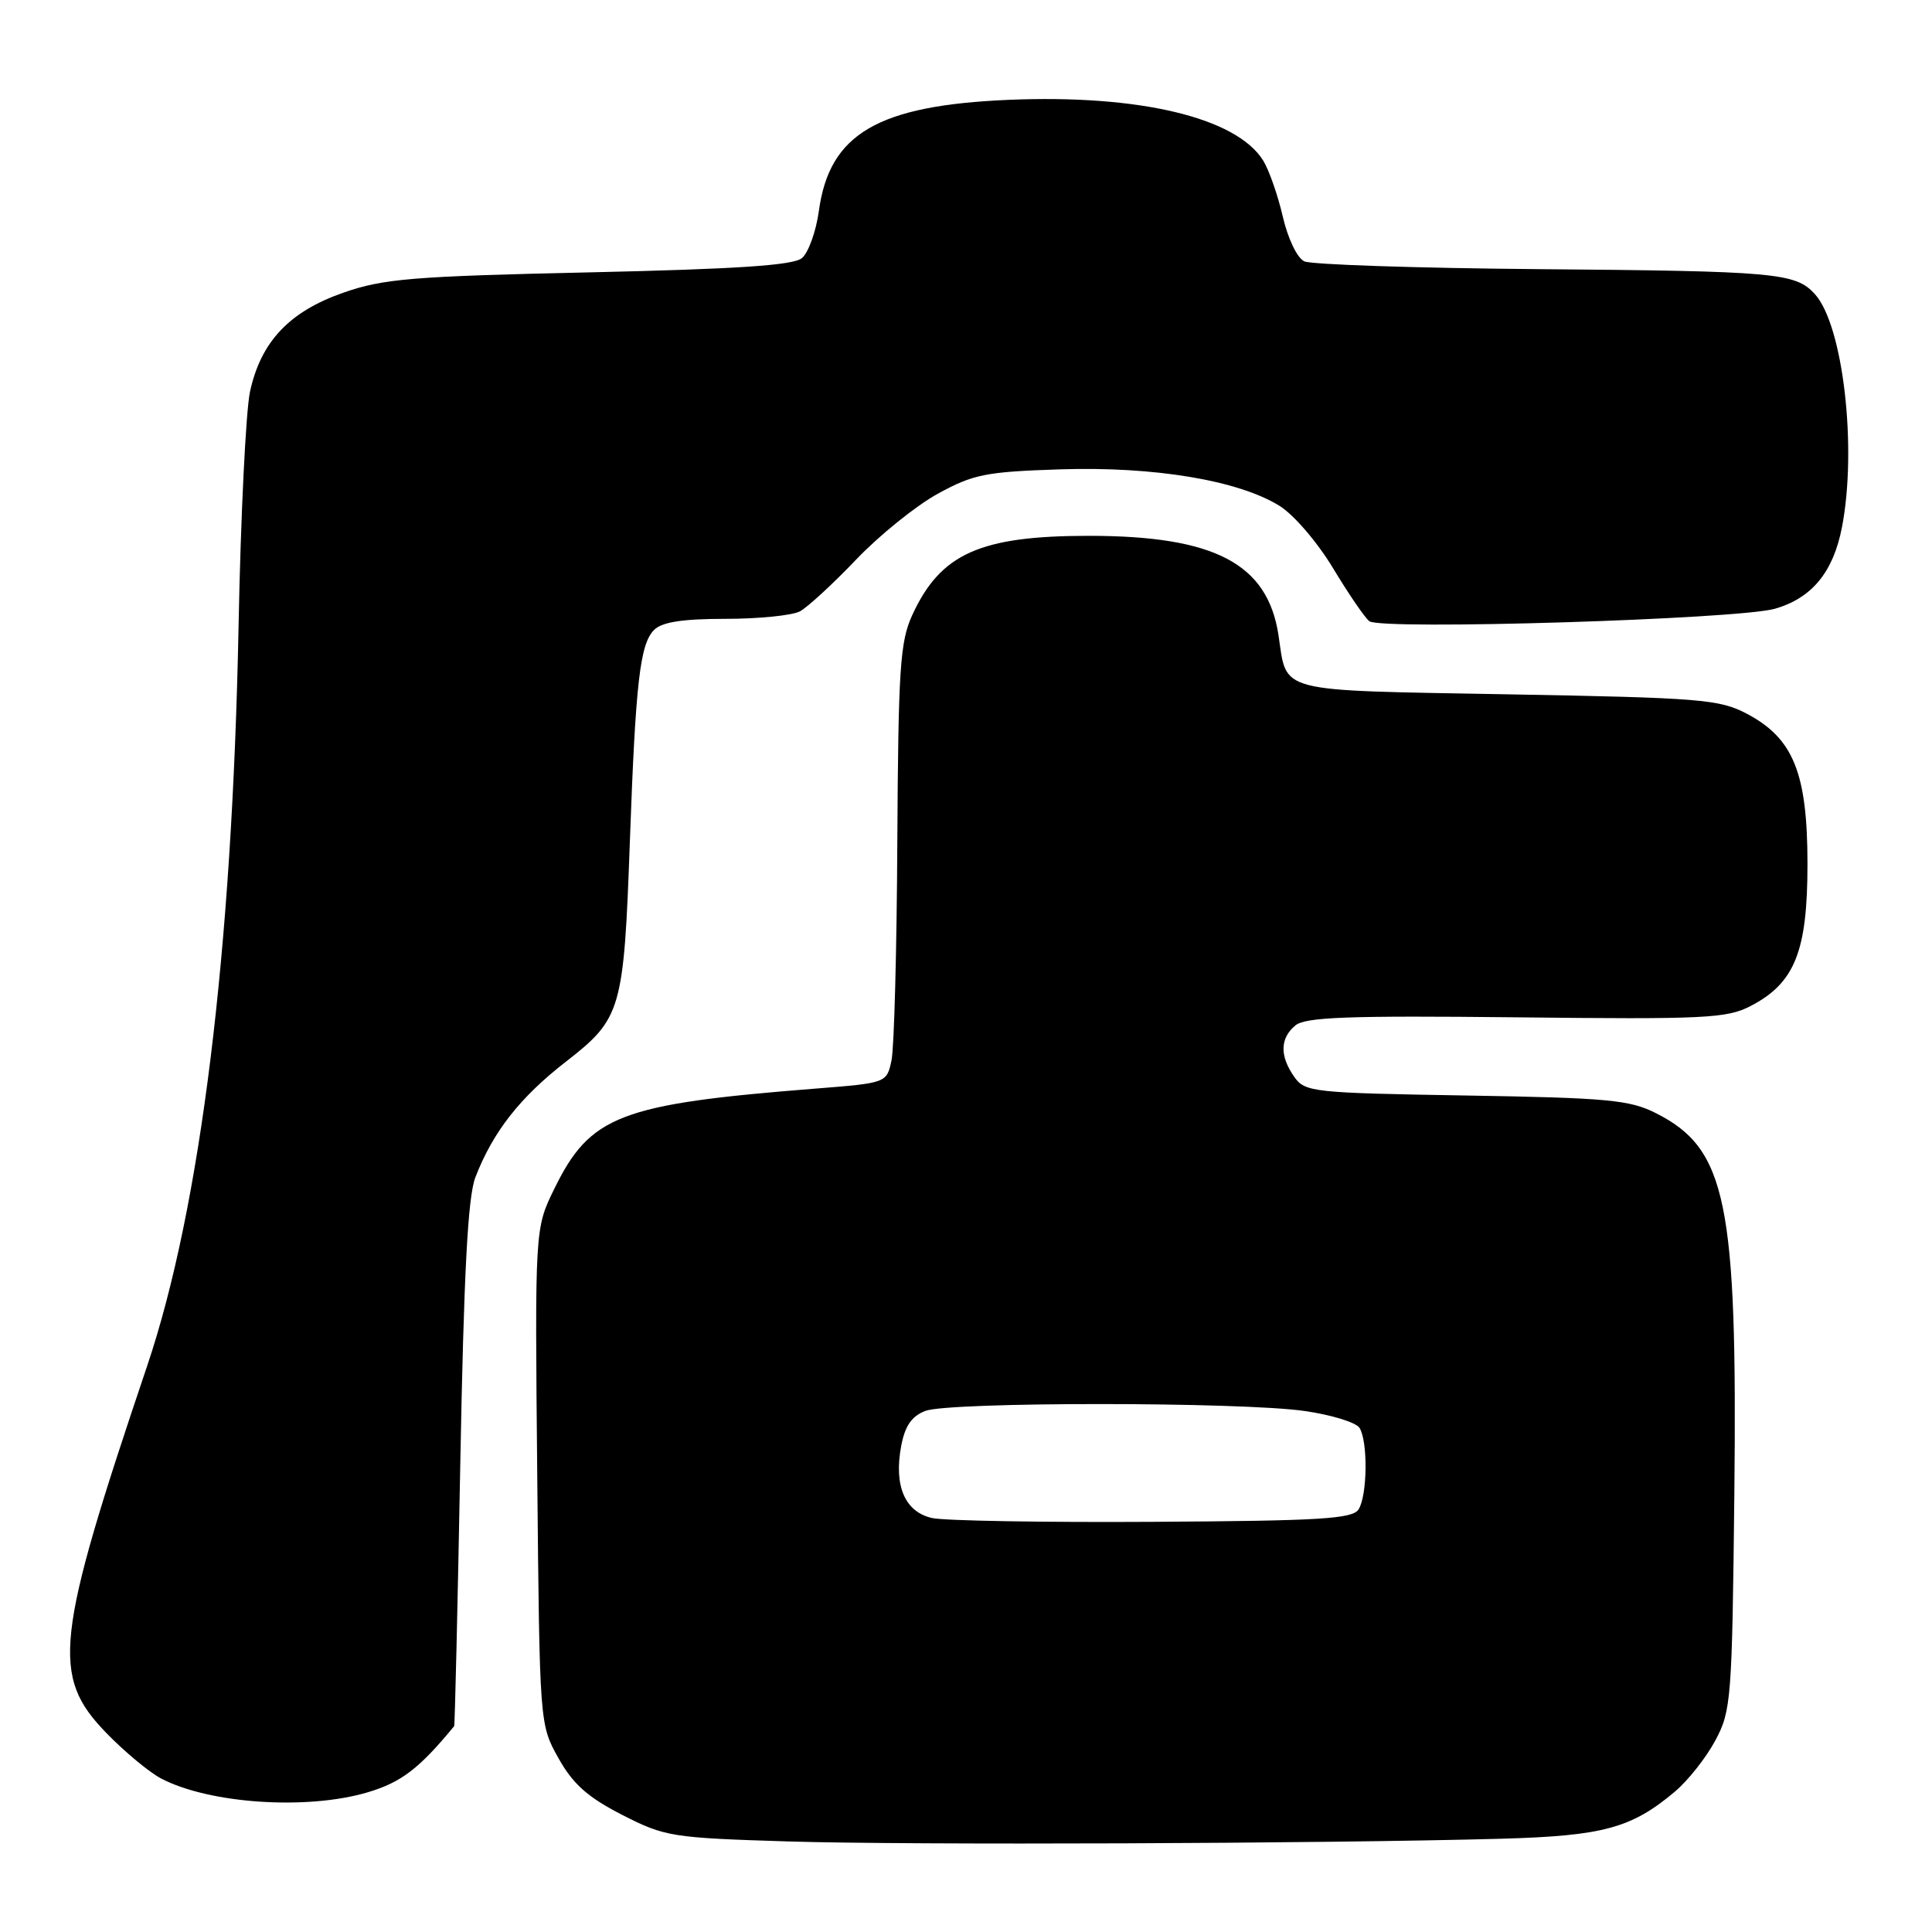 <?xml version="1.0" encoding="UTF-8" standalone="no"?>
<!DOCTYPE svg PUBLIC "-//W3C//DTD SVG 1.1//EN" "http://www.w3.org/Graphics/SVG/1.1/DTD/svg11.dtd" >
<svg xmlns="http://www.w3.org/2000/svg" xmlns:xlink="http://www.w3.org/1999/xlink" version="1.1" viewBox="0 0 256 256">
 <g >
 <path fill="currentColor"
d=" M 199.00 243.64 C 212.41 243.26 216.19 242.24 221.92 237.41 C 223.66 235.95 226.08 232.89 227.29 230.62 C 229.40 226.69 229.51 225.17 229.81 197.95 C 230.22 159.27 228.77 152.23 219.44 147.51 C 215.95 145.74 213.06 145.47 194.24 145.16 C 173.90 144.82 172.91 144.71 171.49 142.68 C 169.55 139.91 169.60 137.57 171.65 135.87 C 172.99 134.77 178.65 134.56 200.90 134.80 C 225.91 135.08 228.83 134.94 231.97 133.30 C 237.82 130.26 239.50 126.07 239.50 114.50 C 239.50 102.43 237.64 97.82 231.44 94.56 C 227.81 92.66 225.30 92.46 199.71 92.00 C 168.80 91.44 170.57 91.90 169.41 84.18 C 167.97 74.68 160.96 71.00 144.29 71.00 C 129.87 71.00 124.62 73.35 120.88 81.50 C 119.26 85.03 119.03 88.58 118.90 111.50 C 118.83 125.80 118.48 138.85 118.13 140.50 C 117.49 143.50 117.49 143.50 108.00 144.25 C 82.15 146.29 78.20 147.81 73.45 157.52 C 70.87 162.78 70.87 162.78 71.19 195.64 C 71.50 228.50 71.50 228.50 74.00 232.97 C 75.93 236.41 77.86 238.13 82.42 240.47 C 88.12 243.38 88.96 243.52 104.42 244.00 C 120.52 244.50 175.49 244.29 199.00 243.64 Z  M 48.72 237.49 C 53.17 236.17 55.57 234.33 60.18 228.72 C 60.27 228.60 60.64 212.97 60.99 194.00 C 61.46 168.69 61.99 158.57 62.99 156.00 C 65.32 149.97 68.90 145.40 75.01 140.66 C 82.34 134.96 82.66 133.86 83.46 111.50 C 84.22 90.38 84.80 85.34 86.67 83.47 C 87.72 82.42 90.43 82.00 96.14 82.00 C 100.53 82.00 104.97 81.55 105.99 81.01 C 107.01 80.46 110.36 77.38 113.43 74.16 C 116.49 70.95 121.36 67.02 124.25 65.43 C 128.97 62.84 130.62 62.51 140.50 62.19 C 152.94 61.79 164.06 63.64 169.53 67.02 C 171.42 68.18 174.58 71.87 176.65 75.31 C 178.70 78.71 180.86 81.87 181.44 82.31 C 183.01 83.52 230.36 82.06 235.20 80.66 C 240.10 79.24 242.92 75.80 244.07 69.86 C 246.10 59.33 244.22 43.11 240.49 38.98 C 237.92 36.15 235.42 35.92 203.50 35.66 C 187.55 35.52 173.75 35.06 172.83 34.63 C 171.88 34.19 170.65 31.62 169.97 28.67 C 169.31 25.83 168.14 22.49 167.37 21.26 C 163.80 15.56 150.92 12.50 133.64 13.23 C 116.32 13.97 109.92 17.71 108.51 27.91 C 108.14 30.65 107.12 33.48 106.26 34.20 C 105.11 35.16 97.73 35.65 78.10 36.09 C 54.61 36.61 50.80 36.93 45.50 38.78 C 38.34 41.28 34.57 45.27 33.13 51.88 C 32.58 54.42 31.89 68.42 31.61 83.00 C 30.77 126.09 26.58 159.99 19.49 181.02 C 7.27 217.22 6.74 222.07 14.11 229.65 C 16.52 232.13 19.77 234.83 21.33 235.65 C 27.72 239.01 40.68 239.88 48.72 237.49 Z  M 123.52 201.15 C 119.91 200.35 118.42 196.89 119.41 191.61 C 119.92 188.92 120.80 187.65 122.62 186.95 C 125.83 185.74 164.45 185.74 172.91 186.97 C 176.43 187.48 179.69 188.48 180.14 189.20 C 181.27 190.97 181.19 198.15 180.02 200.00 C 179.22 201.26 174.95 201.52 152.79 201.65 C 138.33 201.74 125.16 201.51 123.52 201.15 Z "/>
</g>
</svg>